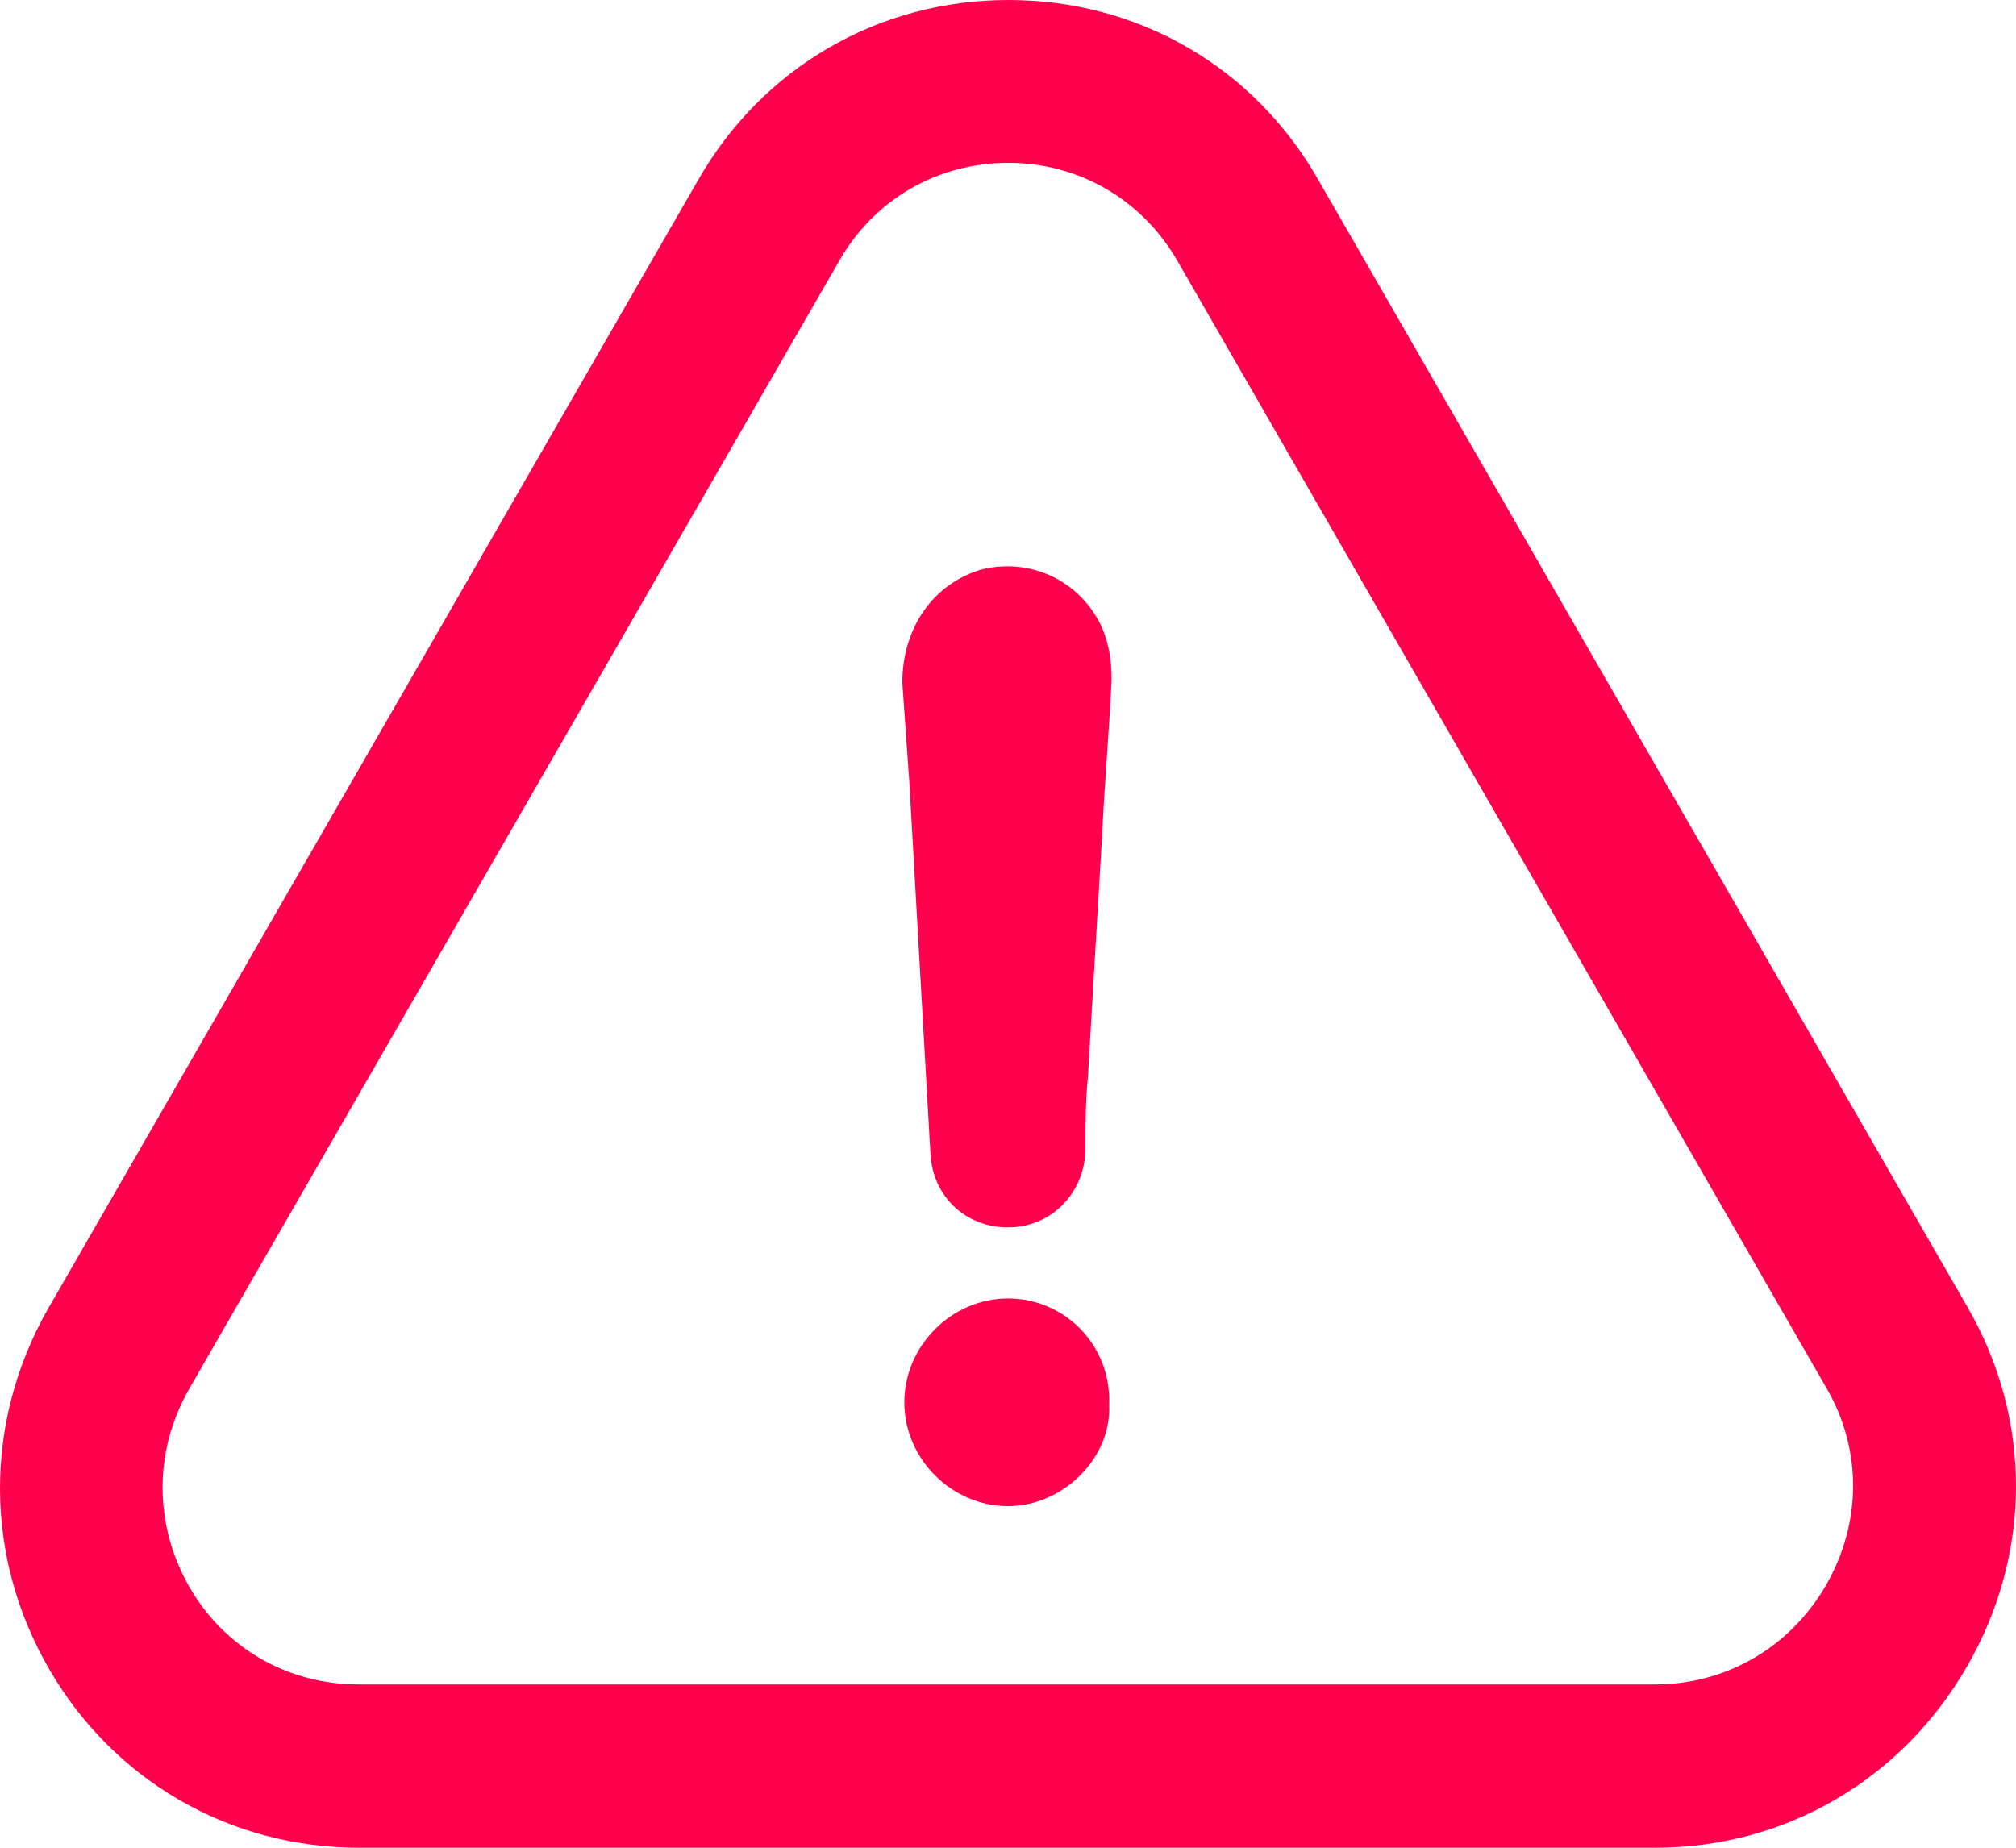 <svg width="24" height="22" viewBox="0 0 24 22" fill="none" xmlns="http://www.w3.org/2000/svg">
<path d="M12 15.46C11.329 15.46 10.766 16.024 10.766 16.697C10.766 17.369 11.329 17.933 12 17.933C12.646 17.933 13.233 17.369 13.204 16.726C13.233 16.019 12.676 15.46 12 15.46Z" fill="#FF004D"/>
<path d="M23.416 19.843C24.191 18.502 24.195 16.904 23.426 15.569L15.7 2.152C14.935 0.801 13.554 0 12.005 0C10.456 0 9.074 0.806 8.309 2.147L0.574 15.579C-0.196 16.929 -0.191 18.537 0.588 19.878C1.358 21.203 2.734 22 4.274 22H19.706C21.25 22 22.637 21.194 23.416 19.843ZM21.739 18.873C21.309 19.616 20.55 20.056 19.701 20.056H4.269C3.43 20.056 2.675 19.625 2.256 18.898C1.832 18.161 1.827 17.28 2.251 16.538L9.987 3.112C10.406 2.375 11.156 1.939 12.005 1.939C12.848 1.939 13.603 2.38 14.023 3.117L21.753 16.543C22.168 17.266 22.163 18.136 21.739 18.873Z" fill="#FF004D"/>
<path d="M11.694 6.778C11.107 6.946 10.742 7.48 10.742 8.128C10.771 8.519 10.796 8.915 10.825 9.306C10.909 10.795 10.993 12.254 11.077 13.743C11.107 14.248 11.496 14.614 12 14.614C12.503 14.614 12.898 14.223 12.922 13.713C12.922 13.407 12.922 13.125 12.952 12.813C13.006 11.858 13.065 10.903 13.12 9.949C13.149 9.33 13.204 8.712 13.233 8.094C13.233 7.871 13.204 7.673 13.12 7.475C12.868 6.921 12.281 6.639 11.694 6.778Z" fill="#FF004D"/>
</svg>
